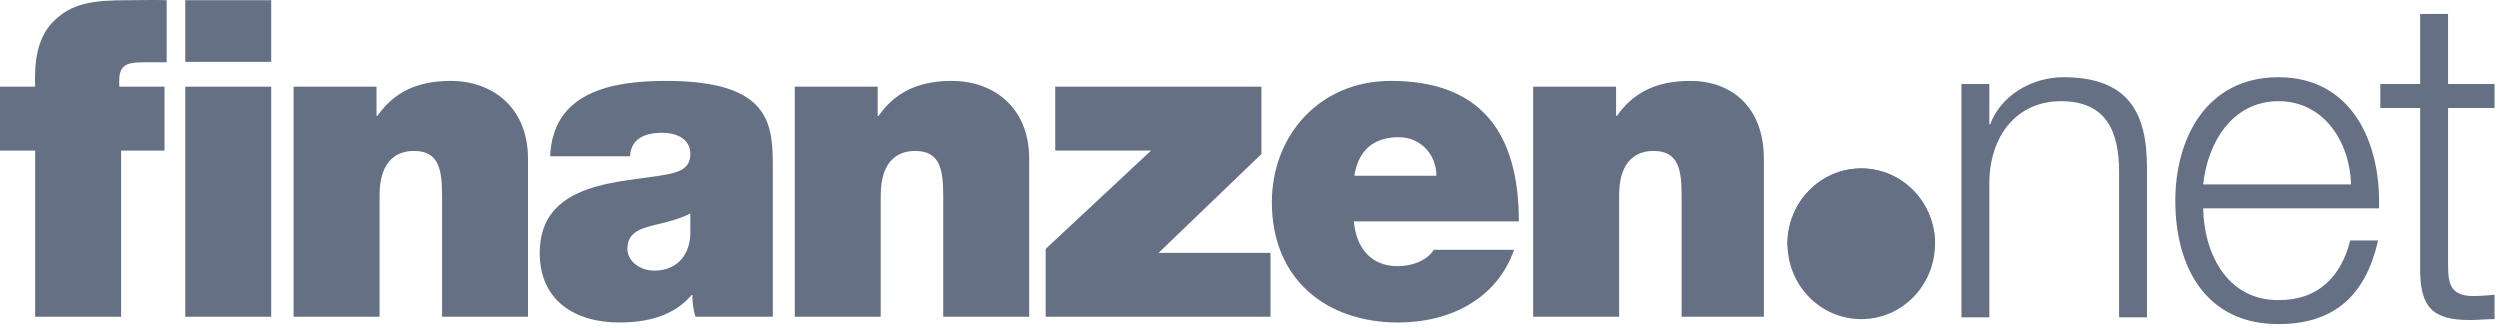 <svg width="160" height="21" viewBox="0 0 160 21" fill="none" xmlns="http://www.w3.org/2000/svg">
<g id="logo-finanzen-net 1" clip-path="url(#clip0_866_5161)">
<g id="Group">
<g id="Mask group">
<g mask="url(#mask0_866_5161)">
<path id="Vector_2" fill-rule="evenodd" clip-rule="evenodd" d="M11.857 20.27H17.357V5.547H11.857V20.27ZM11.857 3.958H17.357V0.014H11.857V3.958ZM2.25 20.27H7.751V9.639H10.529V5.546H7.639C7.556 4.186 7.939 3.987 9.273 3.987H10.667V0.013C9.833 -0.016 9.028 0.013 8.195 0.013C5.972 0.013 4.584 0.183 3.387 1.404C2.333 2.481 2.194 4.099 2.25 5.546H0V9.639H2.25V20.27ZM18.791 20.27H24.292V12.497C24.292 10.141 25.541 9.66 26.486 9.66C28.097 9.66 28.292 10.852 28.292 12.554V20.27H33.792V10.171C33.792 6.795 31.431 5.177 28.848 5.177C26.652 5.177 25.18 5.943 24.153 7.418H24.097V5.546H18.791V20.27ZM44.182 15.022C44.098 16.553 43.126 17.319 41.877 17.319C40.876 17.319 40.154 16.639 40.154 15.958C40.154 14.964 40.794 14.653 42.015 14.369C42.766 14.199 43.516 14.001 44.182 13.66V15.022ZM49.461 10.937C49.461 8.099 49.516 5.177 42.627 5.177C39.209 5.177 35.376 5.857 35.209 10H40.321C40.348 9.376 40.682 8.497 42.377 8.497C43.266 8.497 44.182 8.865 44.182 9.858C44.182 10.795 43.432 11.021 42.682 11.164C39.876 11.702 34.542 11.532 34.542 16.185C34.542 19.277 36.848 20.639 39.627 20.639C41.404 20.639 43.099 20.242 44.266 18.88H44.321C44.294 19.277 44.377 19.874 44.516 20.271H49.461V10.937ZM50.866 20.27H56.367V12.497C56.367 10.141 57.617 9.66 58.561 9.66C60.173 9.66 60.367 10.852 60.367 12.554V20.27H65.868V10.171C65.868 6.795 63.506 5.177 60.922 5.177C58.727 5.177 57.255 5.943 56.227 7.418H56.172V5.546H50.866V20.27ZM66.925 20.27H81.314V16.185H74.148L80.732 9.858V5.546H67.535V9.632H73.674L66.924 15.93V20.271L66.925 20.27ZM86.677 11.248C86.928 9.66 87.872 8.781 89.511 8.781C90.927 8.781 91.928 9.887 91.928 11.248H86.677ZM97.206 14.171C97.206 8.44 94.734 5.177 89.011 5.177C84.455 5.177 81.399 8.667 81.399 12.95C81.399 17.859 84.871 20.64 89.483 20.64C92.76 20.64 95.789 19.163 96.901 15.986H91.762C91.317 16.696 90.344 17.036 89.456 17.036C87.733 17.036 86.789 15.845 86.65 14.171H97.206ZM98.123 20.27H103.624V12.497C103.624 10.141 104.874 9.66 105.818 9.66C107.429 9.66 107.624 10.852 107.624 12.554V20.27H112.888V10.171C112.888 6.795 110.764 5.177 108.179 5.177C105.985 5.177 104.512 5.943 103.484 7.418H103.429V5.546H98.123V20.27ZM125.533 5.377H127.319V7.952H127.375C128.027 6.159 129.983 4.942 132.051 4.942C136.159 4.942 137.406 7.142 137.406 10.701V20.308H135.621V10.991C135.621 8.415 134.799 6.476 131.909 6.476C129.075 6.476 127.375 8.676 127.318 11.599V20.308H125.533V5.377ZM150.469 11.801C150.384 9.051 148.712 6.476 145.823 6.476C142.903 6.476 141.288 9.081 141.005 11.801H150.469ZM141.005 13.334C141.033 15.997 142.393 19.208 145.823 19.208C148.429 19.208 149.847 17.645 150.414 15.388H152.198C151.433 18.774 149.506 20.742 145.823 20.742C141.175 20.742 139.22 17.096 139.22 12.843C139.22 8.907 141.175 4.942 145.823 4.942C150.525 4.942 152.396 9.139 152.254 13.334H141.005ZM156.675 5.377H159.651V6.91H156.676V16.98C156.676 18.166 156.844 18.861 158.119 18.947C158.63 18.947 159.14 18.919 159.651 18.861V20.423C159.111 20.423 158.601 20.482 158.063 20.482C155.683 20.482 154.861 19.671 154.889 17.125V6.91H152.34V5.377H154.889V0.89H156.676V5.376L156.675 5.377Z" fill="#667085"/>
</g>
</g>
<g id="Mask group_2">
<path id="Vector_3" fill-rule="evenodd" clip-rule="evenodd" d="M119.12 20.425C121.728 20.425 123.841 18.265 123.841 15.603C123.841 12.94 121.728 10.78 119.12 10.78C116.511 10.78 114.398 12.94 114.398 15.603C114.398 18.265 116.511 20.425 119.12 20.425Z" fill="#667085"/>
</g>
<g id="Mask group_3">
<path id="Vector_4" fill-rule="evenodd" clip-rule="evenodd" d="M119.12 14.859C121.138 14.859 122.898 15.971 123.834 15.764C123.835 15.71 123.841 15.657 123.841 15.603C123.841 12.94 121.728 10.78 119.12 10.78C116.511 10.78 114.398 12.94 114.398 15.603C114.398 15.657 114.403 15.71 114.405 15.764C115.34 15.972 117.1 14.859 119.12 14.859Z" fill="#667085"/>
</g>
</g>
</g>
<defs>
<clipPath id="clip0_866_5161">
<rect width="160" height="20.923" fill="white"/>
</clipPath>
</defs>
</svg>
